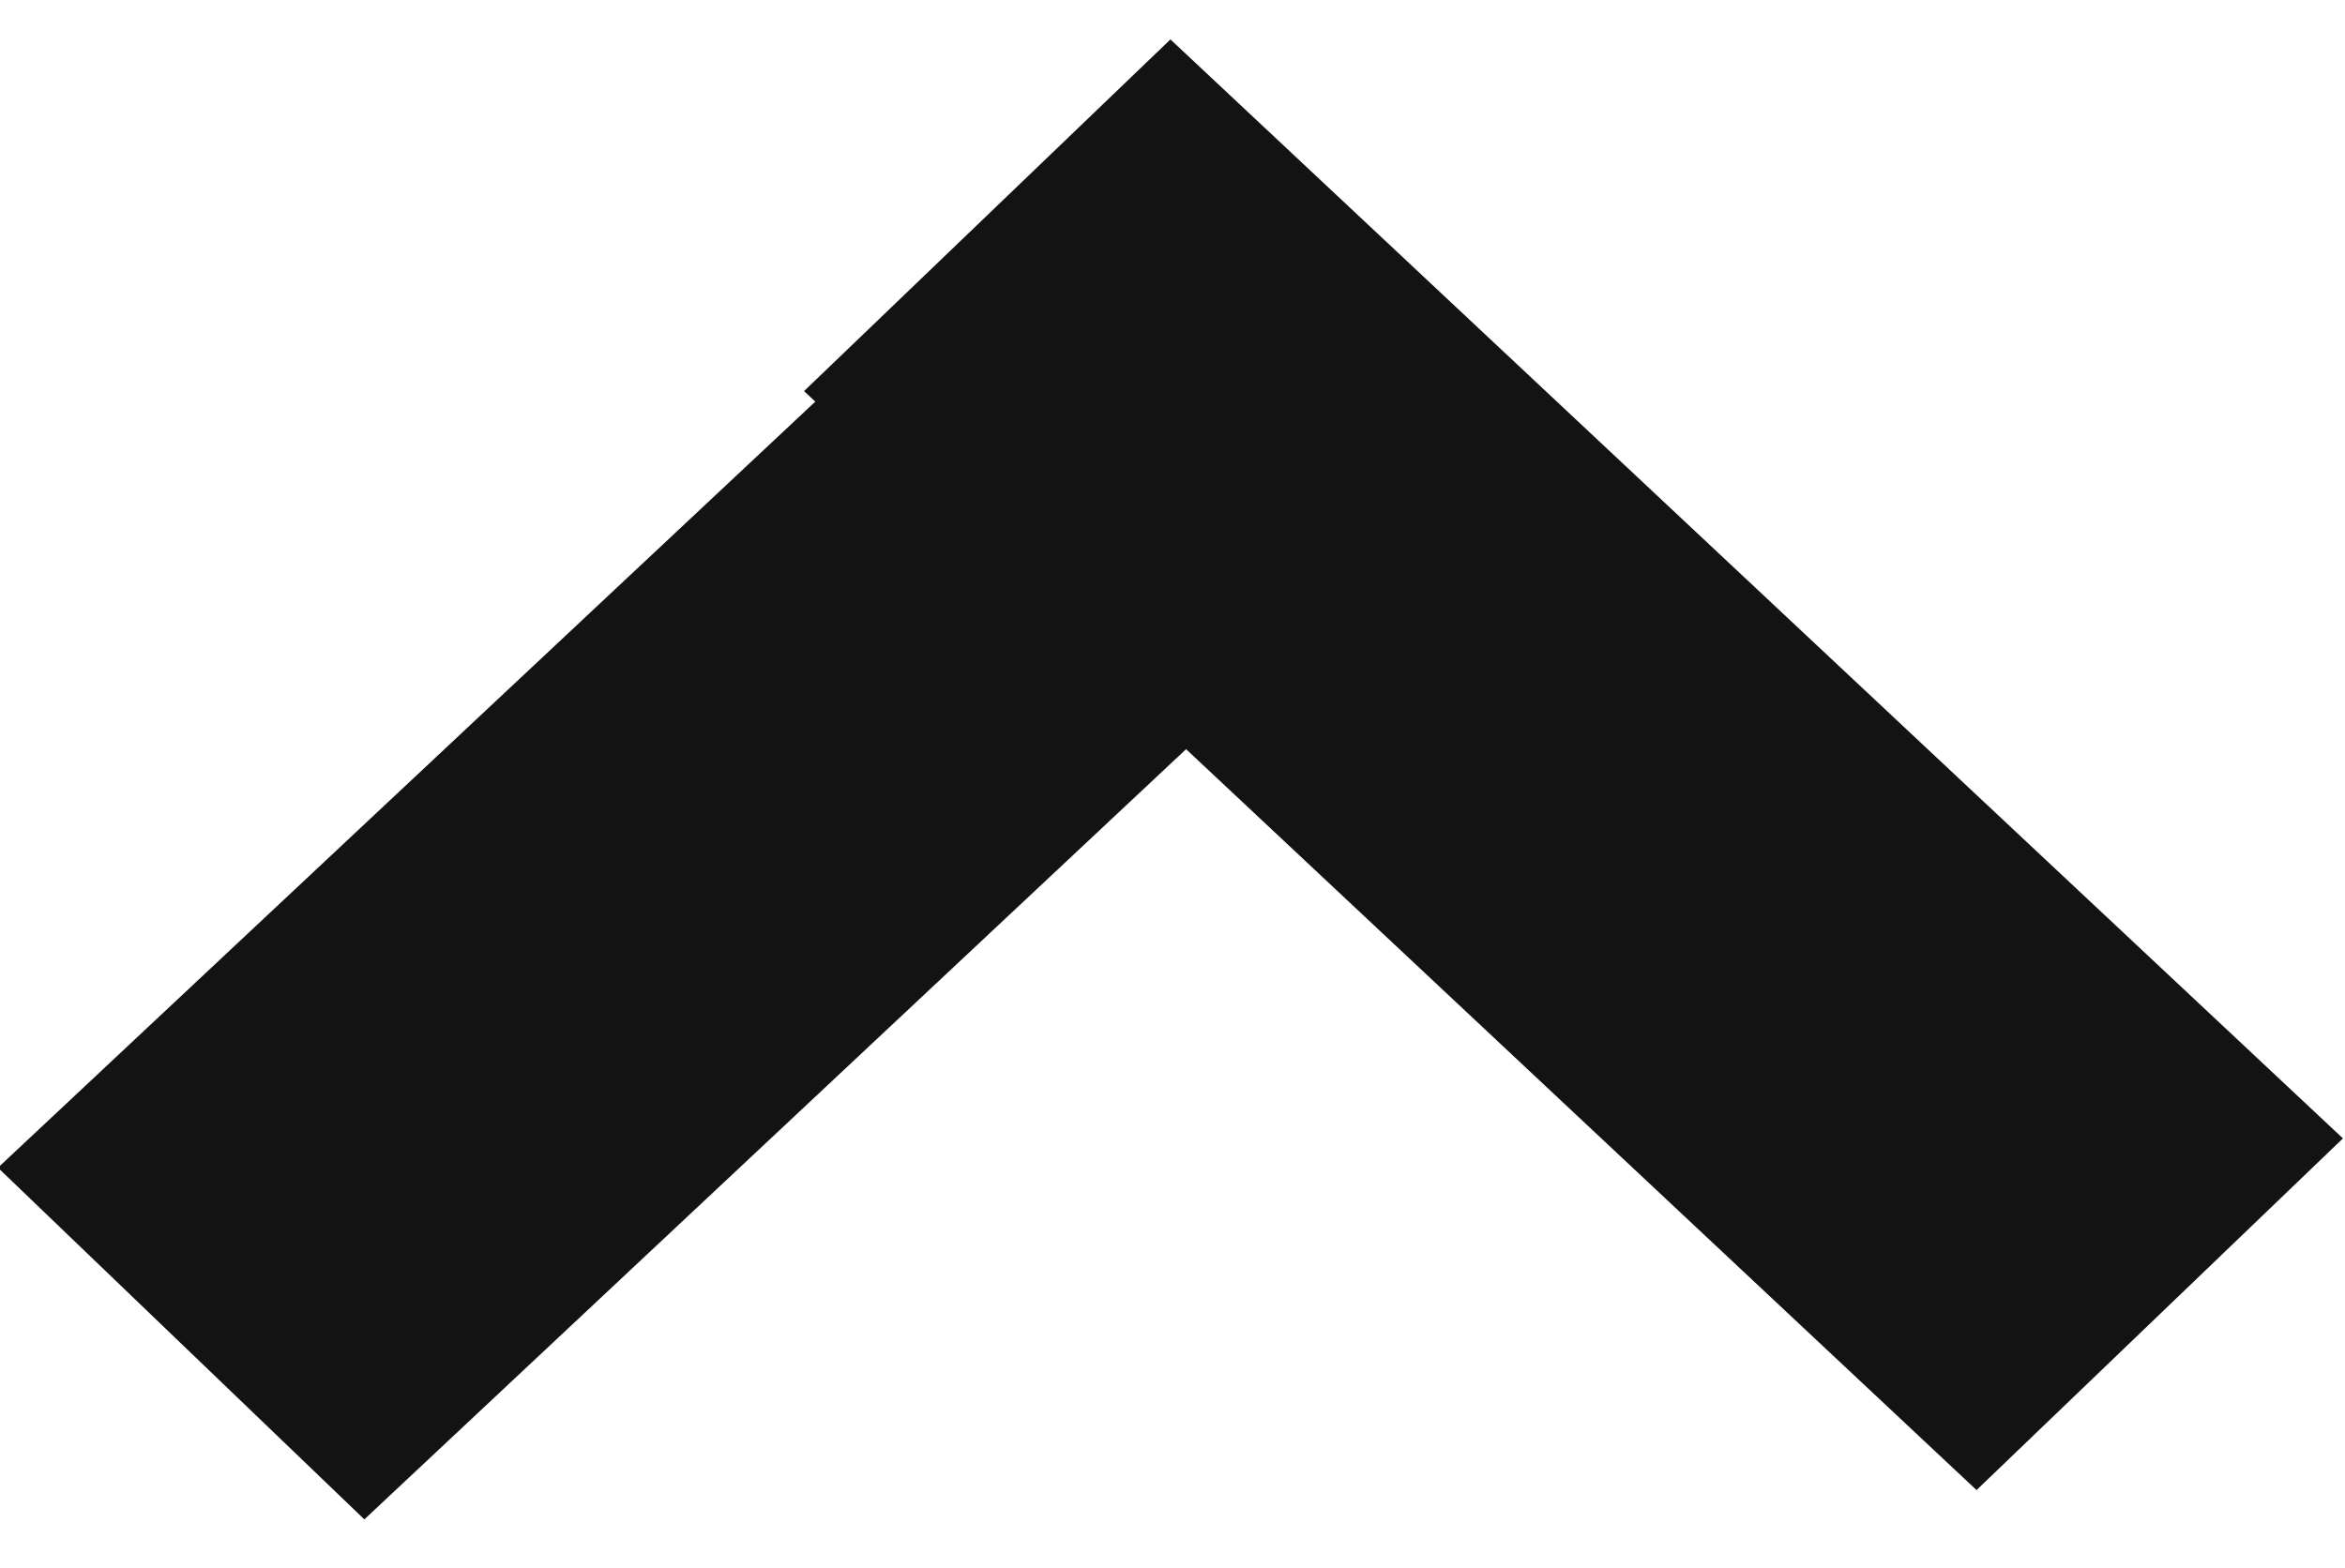 <?xml version="1.0" encoding="utf-8"?>
<!-- Generator: Adobe Illustrator 23.0.4, SVG Export Plug-In . SVG Version: 6.00 Build 0)  -->
<svg version="1.1" id="레이어_1" xmlns="http://www.w3.org/2000/svg" xmlns:xlink="http://www.w3.org/1999/xlink" x="0px"
	 y="0px" viewBox="0 0 16 10.7" style="enable-background:new 0 0 16 10.7;" xml:space="preserve">
<style type="text/css">
	.st0{fill:#131313;}
</style>
<g id="그룹_23" transform="translate(-1163.414 -5228.431)">
	<path id="패스_4" class="st0" d="M1163.4,5236.4l8-7.5l2.5,2.4l-8,7.5L1163.4,5236.4z"/>
	<path id="패스_5" class="st0" d="M1176.9,5238.6l-8-7.5l2.5-2.4l8,7.5L1176.9,5238.6z"/>
</g>
</svg>
